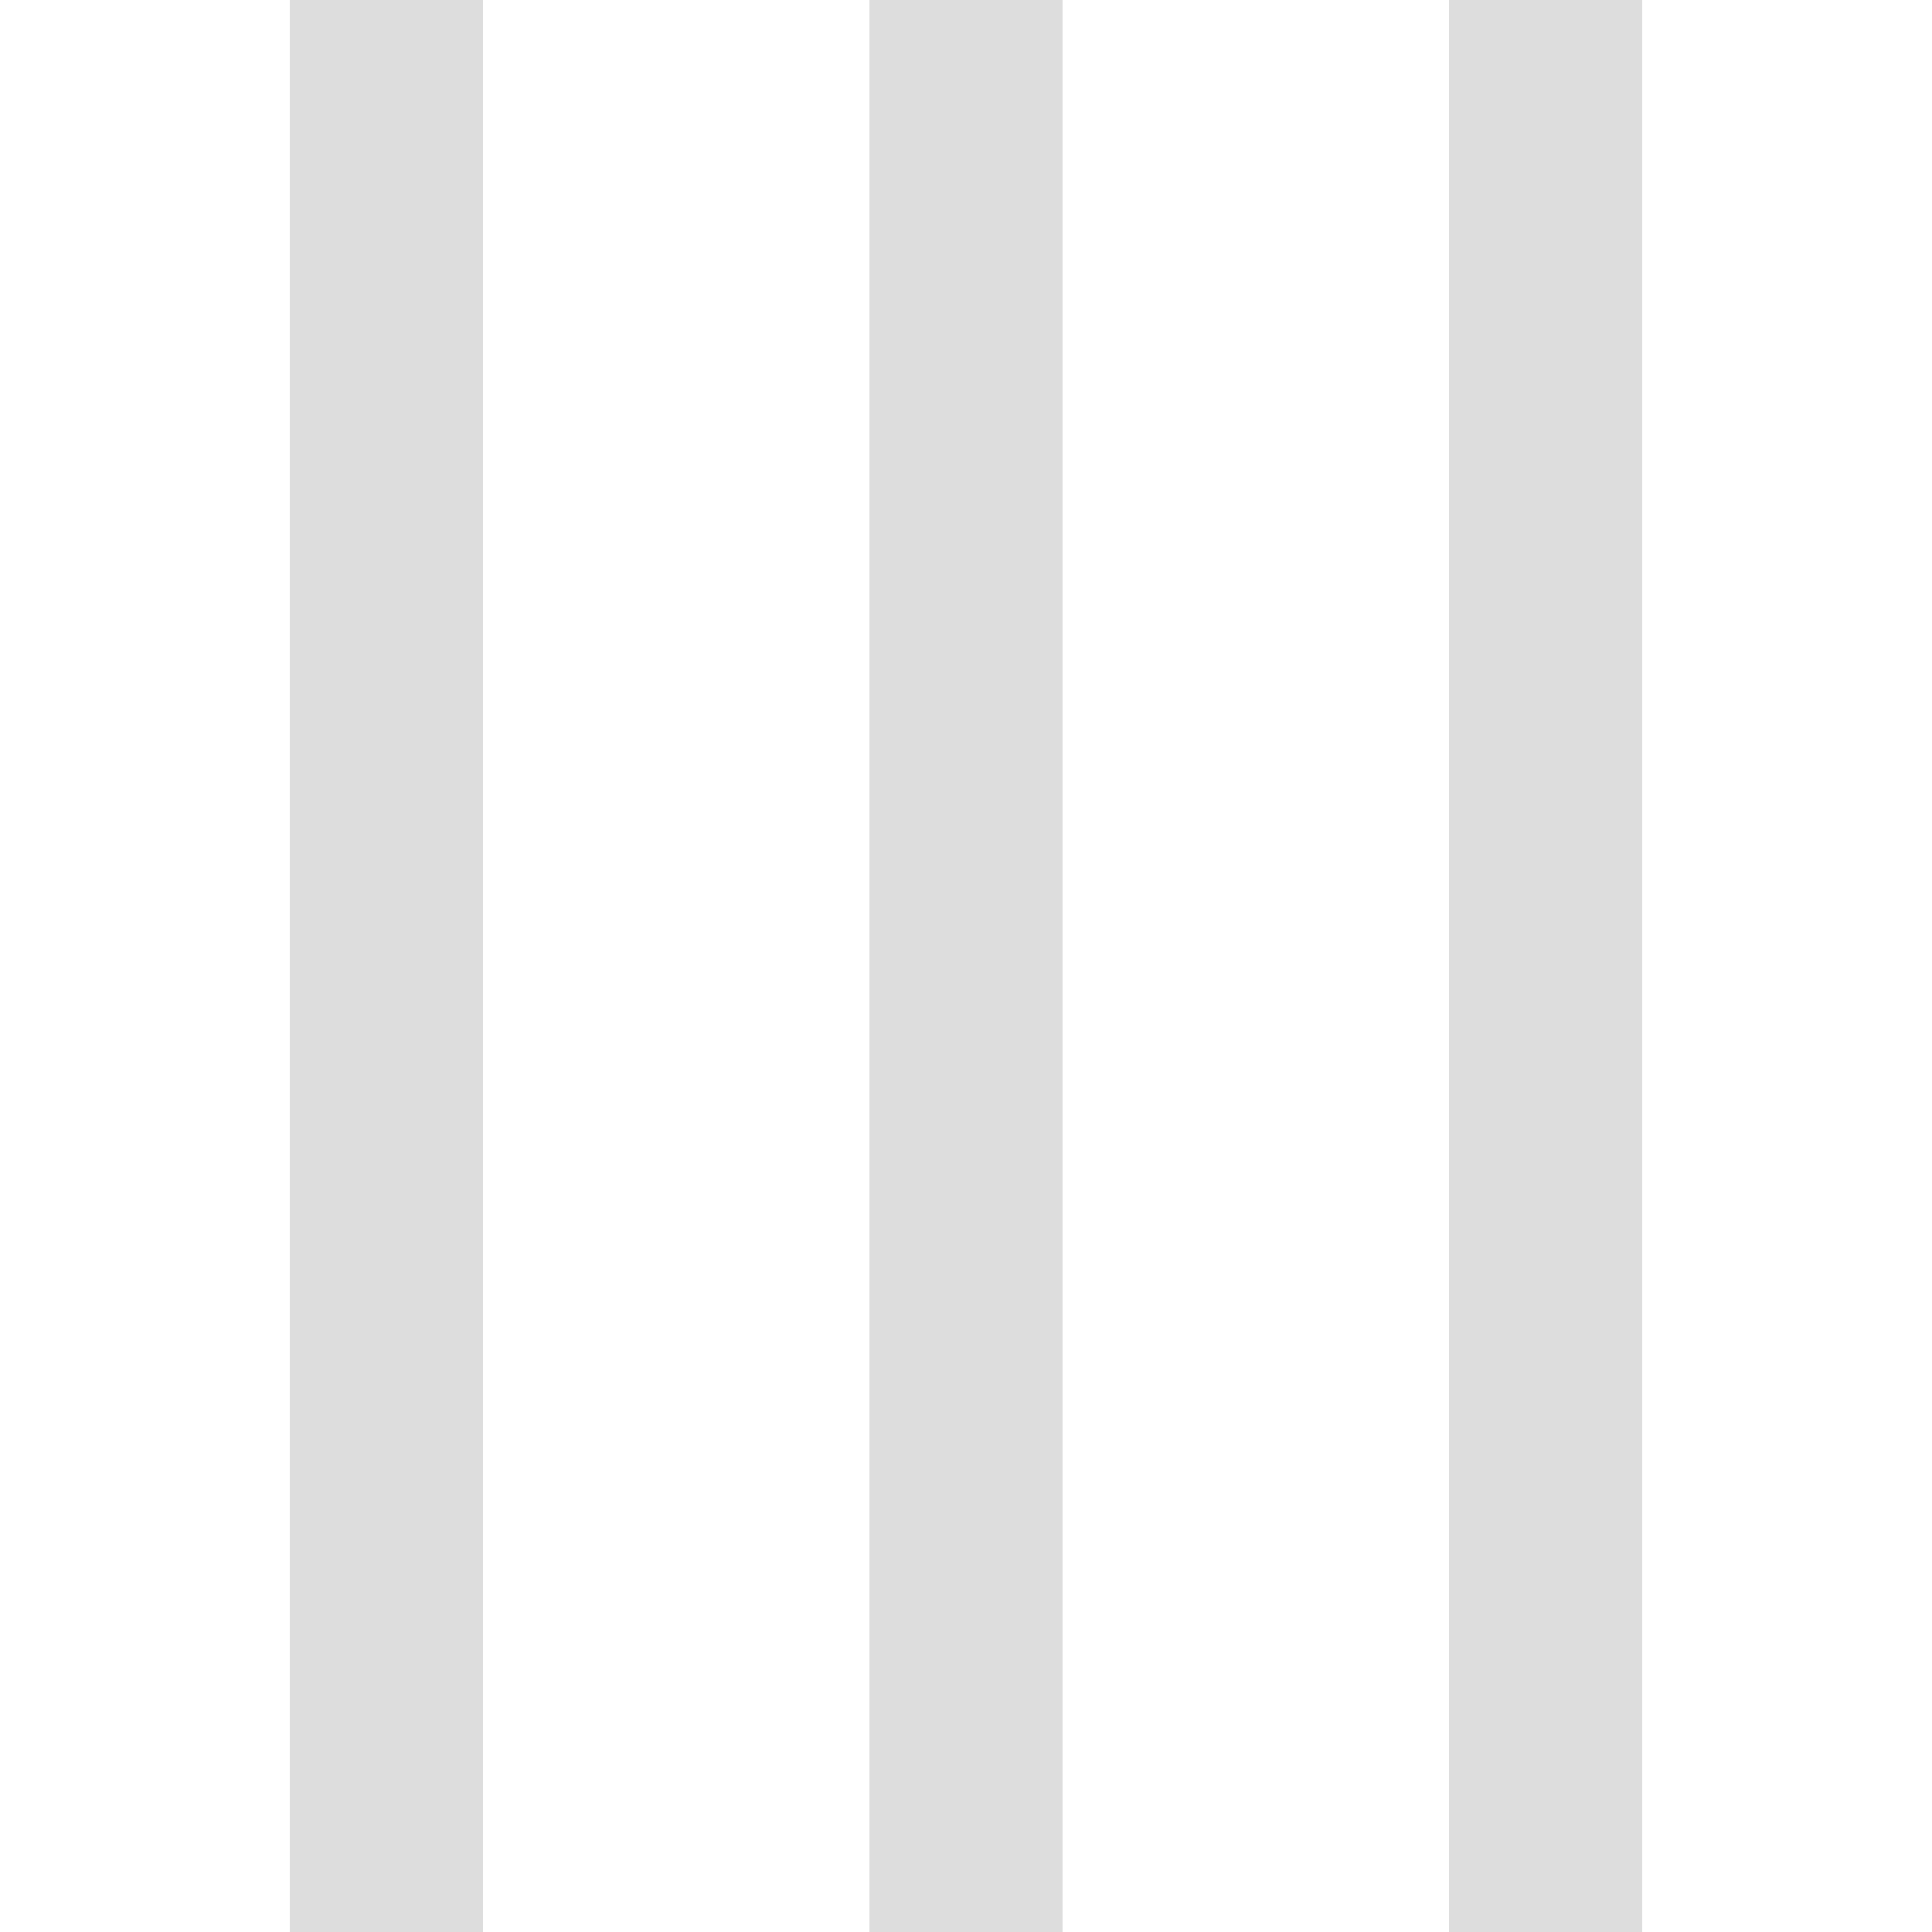 <svg version="1.1" xmlns="http://www.w3.org/2000/svg" width="640" height="640" viewBox="0 0 640 640">
<path fill="#ddd" d="M544 0v640h-64v-640h64zM352 0v640h-64v-640h64zM160 0v640h-64v-640h64z"></path>
</svg>
